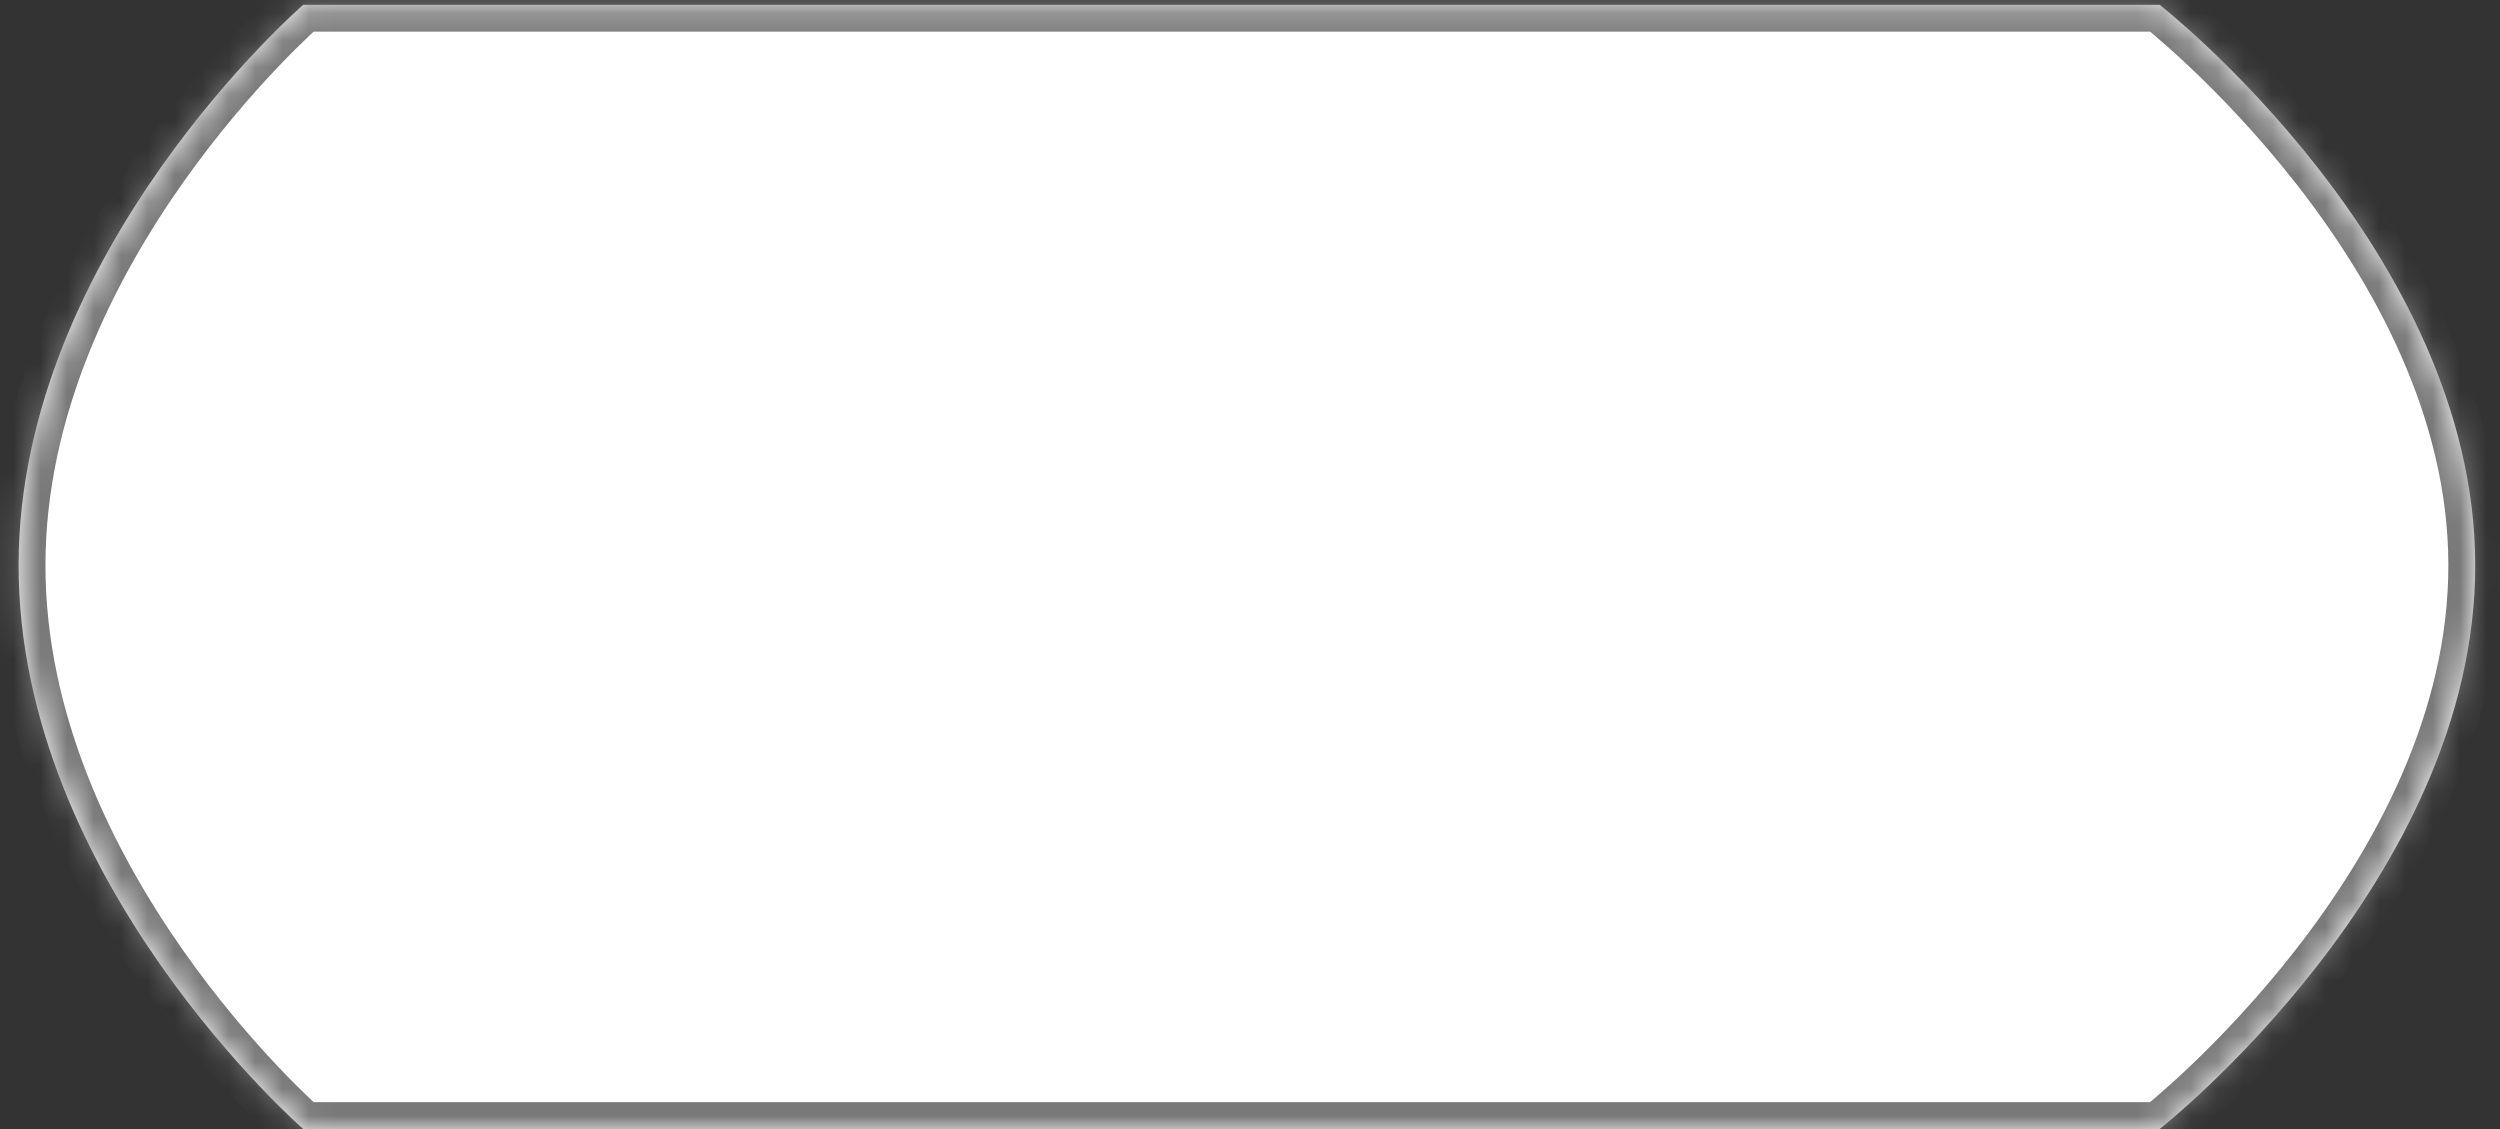 ﻿<?xml version="1.0" encoding="utf-8"?>
<svg version="1.1" xmlns:xlink="http://www.w3.org/1999/xlink" width="93px" height="42px" xmlns="http://www.w3.org/2000/svg">
  <rect width="100%" height="100%" fill="#333333" stroke="none"/>
  <defs>
    <mask fill="white" id="clip61">
      <path d="M 80.339 0.178  L 11.28 0.178  C 11.28 0.178  0.712 9.333  0.691 21  C 0.669 32.753  11.28 42  11.28 42  L 80.339 42  C 80.339 42  92.103 32.752  92.079 21  C 92.056 9.332  80.339 0.178  80.339 0.178  Z " fill-rule="evenodd" />
    </mask>
  </defs>
  <g transform="matrix(1 0 0 1 -250 -630 )">
    <path d="M 80.339 0.178  L 11.28 0.178  C 11.28 0.178  0.712 9.333  0.691 21  C 0.669 32.753  11.28 42  11.28 42  L 80.339 42  C 80.339 42  92.103 32.752  92.079 21  C 92.056 9.332  80.339 0.178  80.339 0.178  Z " fill-rule="nonzero" fill="#ffffff" stroke="none" transform="matrix(1 0 0 1 250 630 )" />
    <path d="M 80.339 0.178  L 11.28 0.178  C 11.28 0.178  0.712 9.333  0.691 21  C 0.669 32.753  11.28 42  11.28 42  L 80.339 42  C 80.339 42  92.103 32.752  92.079 21  C 92.056 9.332  80.339 0.178  80.339 0.178  Z " stroke-width="2" stroke="#797979" fill="none" transform="matrix(1 0 0 1 250 630 )" mask="url(#clip61)" />
  </g>
</svg>